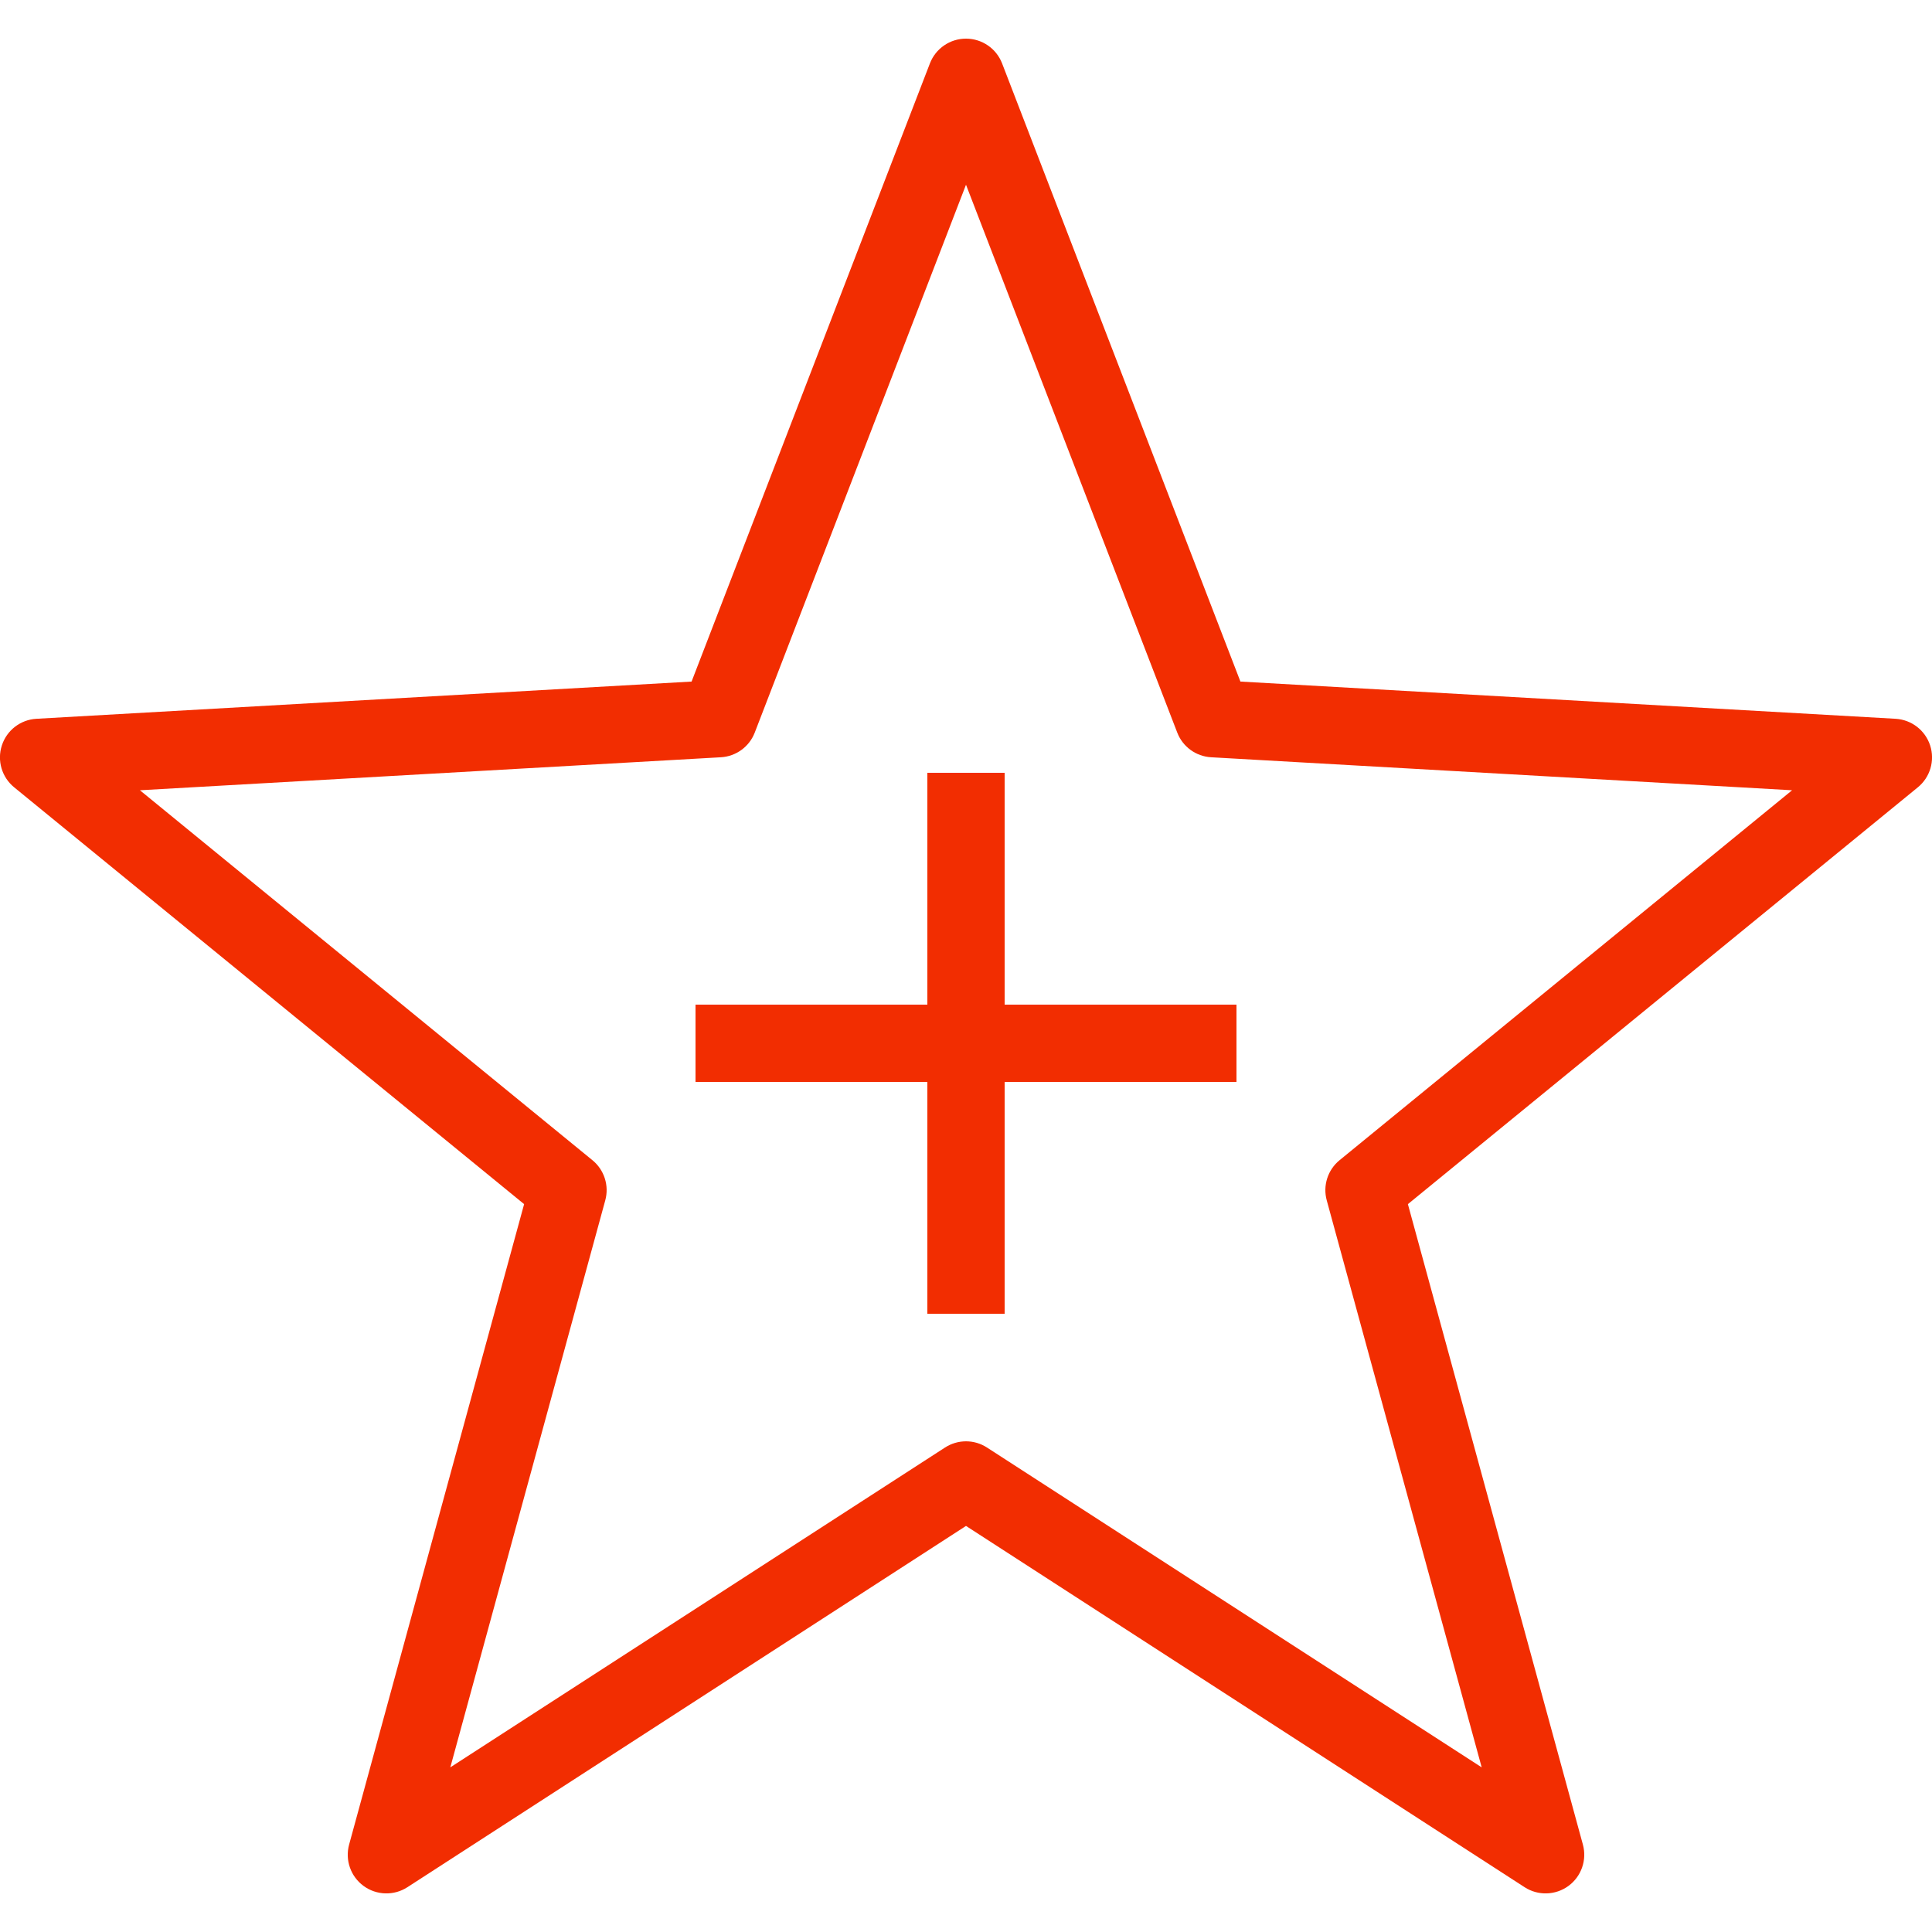 <svg xmlns="http://www.w3.org/2000/svg" xmlns:xlink="http://www.w3.org/1999/xlink" viewBox="0,0,256,256" width="50px" height="50px" fill-rule="nonzero"><g fill="#f22d01" fill-rule="nonzero" stroke="none" stroke-width="1" stroke-linecap="butt" stroke-linejoin="miter" stroke-miterlimit="10" stroke-dasharray="" stroke-dashoffset="0" font-family="none" font-weight="none" font-size="none" text-anchor="none" style="mix-blend-mode: normal"><g transform="scale(5.12,5.12)"><path d="M25.002,1c-0.414,-0.001 -0.787,0.254 -0.936,0.641l-6.168,15.998l-16.955,0.963c-0.412,0.023 -0.768,0.297 -0.895,0.69c-0.128,0.393 -0.001,0.823 0.319,1.084l13.197,10.787l-4.529,16.574c-0.109,0.4 0.039,0.826 0.374,1.071c0.335,0.245 0.786,0.258 1.134,0.033l14.457,-9.35l14.457,9.35c0.348,0.225 0.799,0.212 1.134,-0.033c0.335,-0.245 0.483,-0.671 0.374,-1.071l-4.529,-16.574l13.197,-10.787c0.32,-0.261 0.446,-0.691 0.319,-1.084c-0.128,-0.393 -0.483,-0.666 -0.895,-0.69l-16.955,-0.963l-6.168,-15.998c-0.148,-0.385 -0.519,-0.64 -0.932,-0.641zM25,4.781l5.467,14.178c0.141,0.367 0.485,0.617 0.877,0.639l15.035,0.854l-11.711,9.574c-0.306,0.25 -0.437,0.658 -0.332,1.039l4.01,14.674l-12.803,-8.277c-0.33,-0.214 -0.755,-0.214 -1.086,0l-12.803,8.277l4.01,-14.674c0.105,-0.382 -0.026,-0.789 -0.332,-1.039l-11.711,-9.574l15.035,-0.854c0.392,-0.022 0.736,-0.272 0.877,-0.639zM24,20v6h-6v2h6v6h2v-6h6v-2h-6v-6z"></path></g></g></svg>